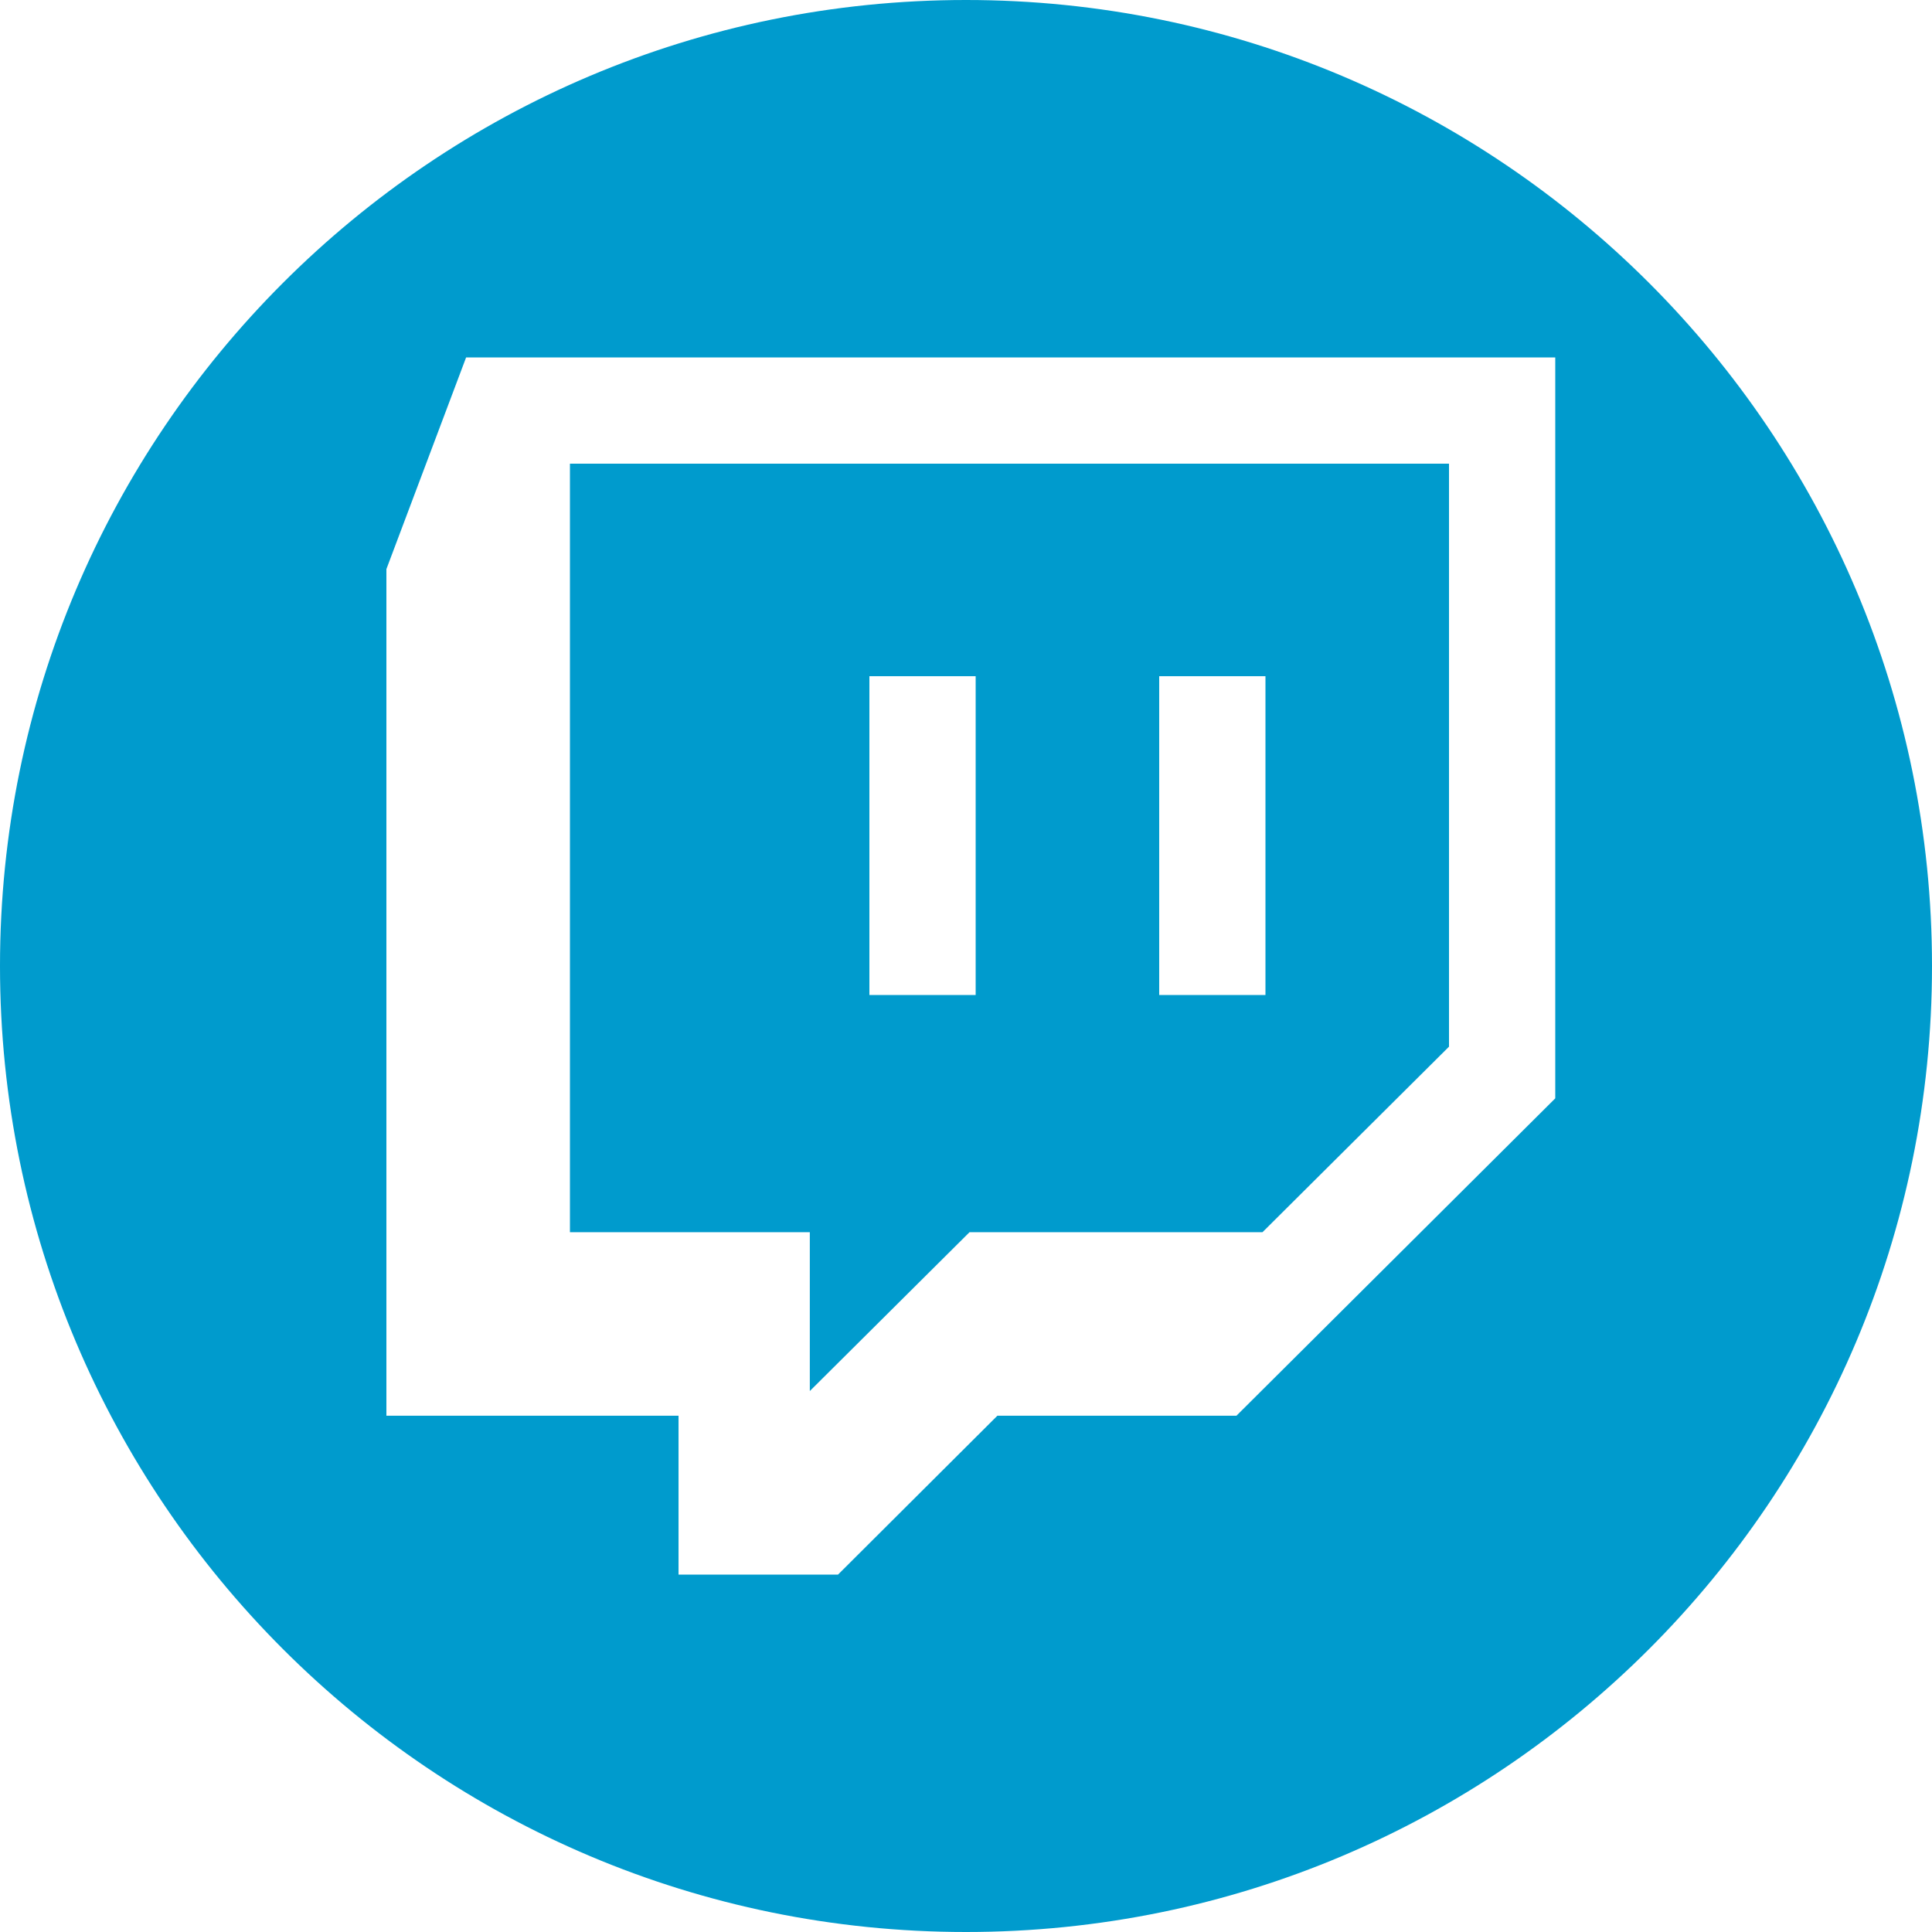 <?xml version="1.0" encoding="UTF-8" standalone="no"?>
<svg width="200px" height="200px" viewBox="0 0 200 200" version="1.1" xmlns="http://www.w3.org/2000/svg" xmlns:xlink="http://www.w3.org/1999/xlink">
    <!-- Generator: Sketch 3.7.2 (28276) - http://www.bohemiancoding.com/sketch -->
    <title>Twitch</title>
    <desc>Created with Sketch.</desc>
    <defs></defs>
    <g id="Page-1" stroke="none" stroke-width="1" fill="none" fill-rule="evenodd">
        <path d="M100,0 C44.771,0 0,44.771 0,100 C0,155.229 44.771,200 100,200 C155.229,200 200,155.229 200,100 C200,44.771 155.229,0 100,0 Z M48.252,37 L40,58.913 L40,146.557 L70.242,146.557 L70.242,163 L86.753,163 L103.247,146.557 L127.995,146.557 L161,113.701 L161,37 L48.252,37 Z M59,48 L150,48 L150,108.351 L130.693,127.556 L100.365,127.556 L83.832,144 L83.832,127.556 L59,127.556 L59,48 Z M90,103 L101,103 L101,70 L90,70 L90,103 Z M120,103 L131,103 L131,70 L120,70 L120,103 Z" id="Twitch" fill="#009BCD"></path>
    </g>
</svg>